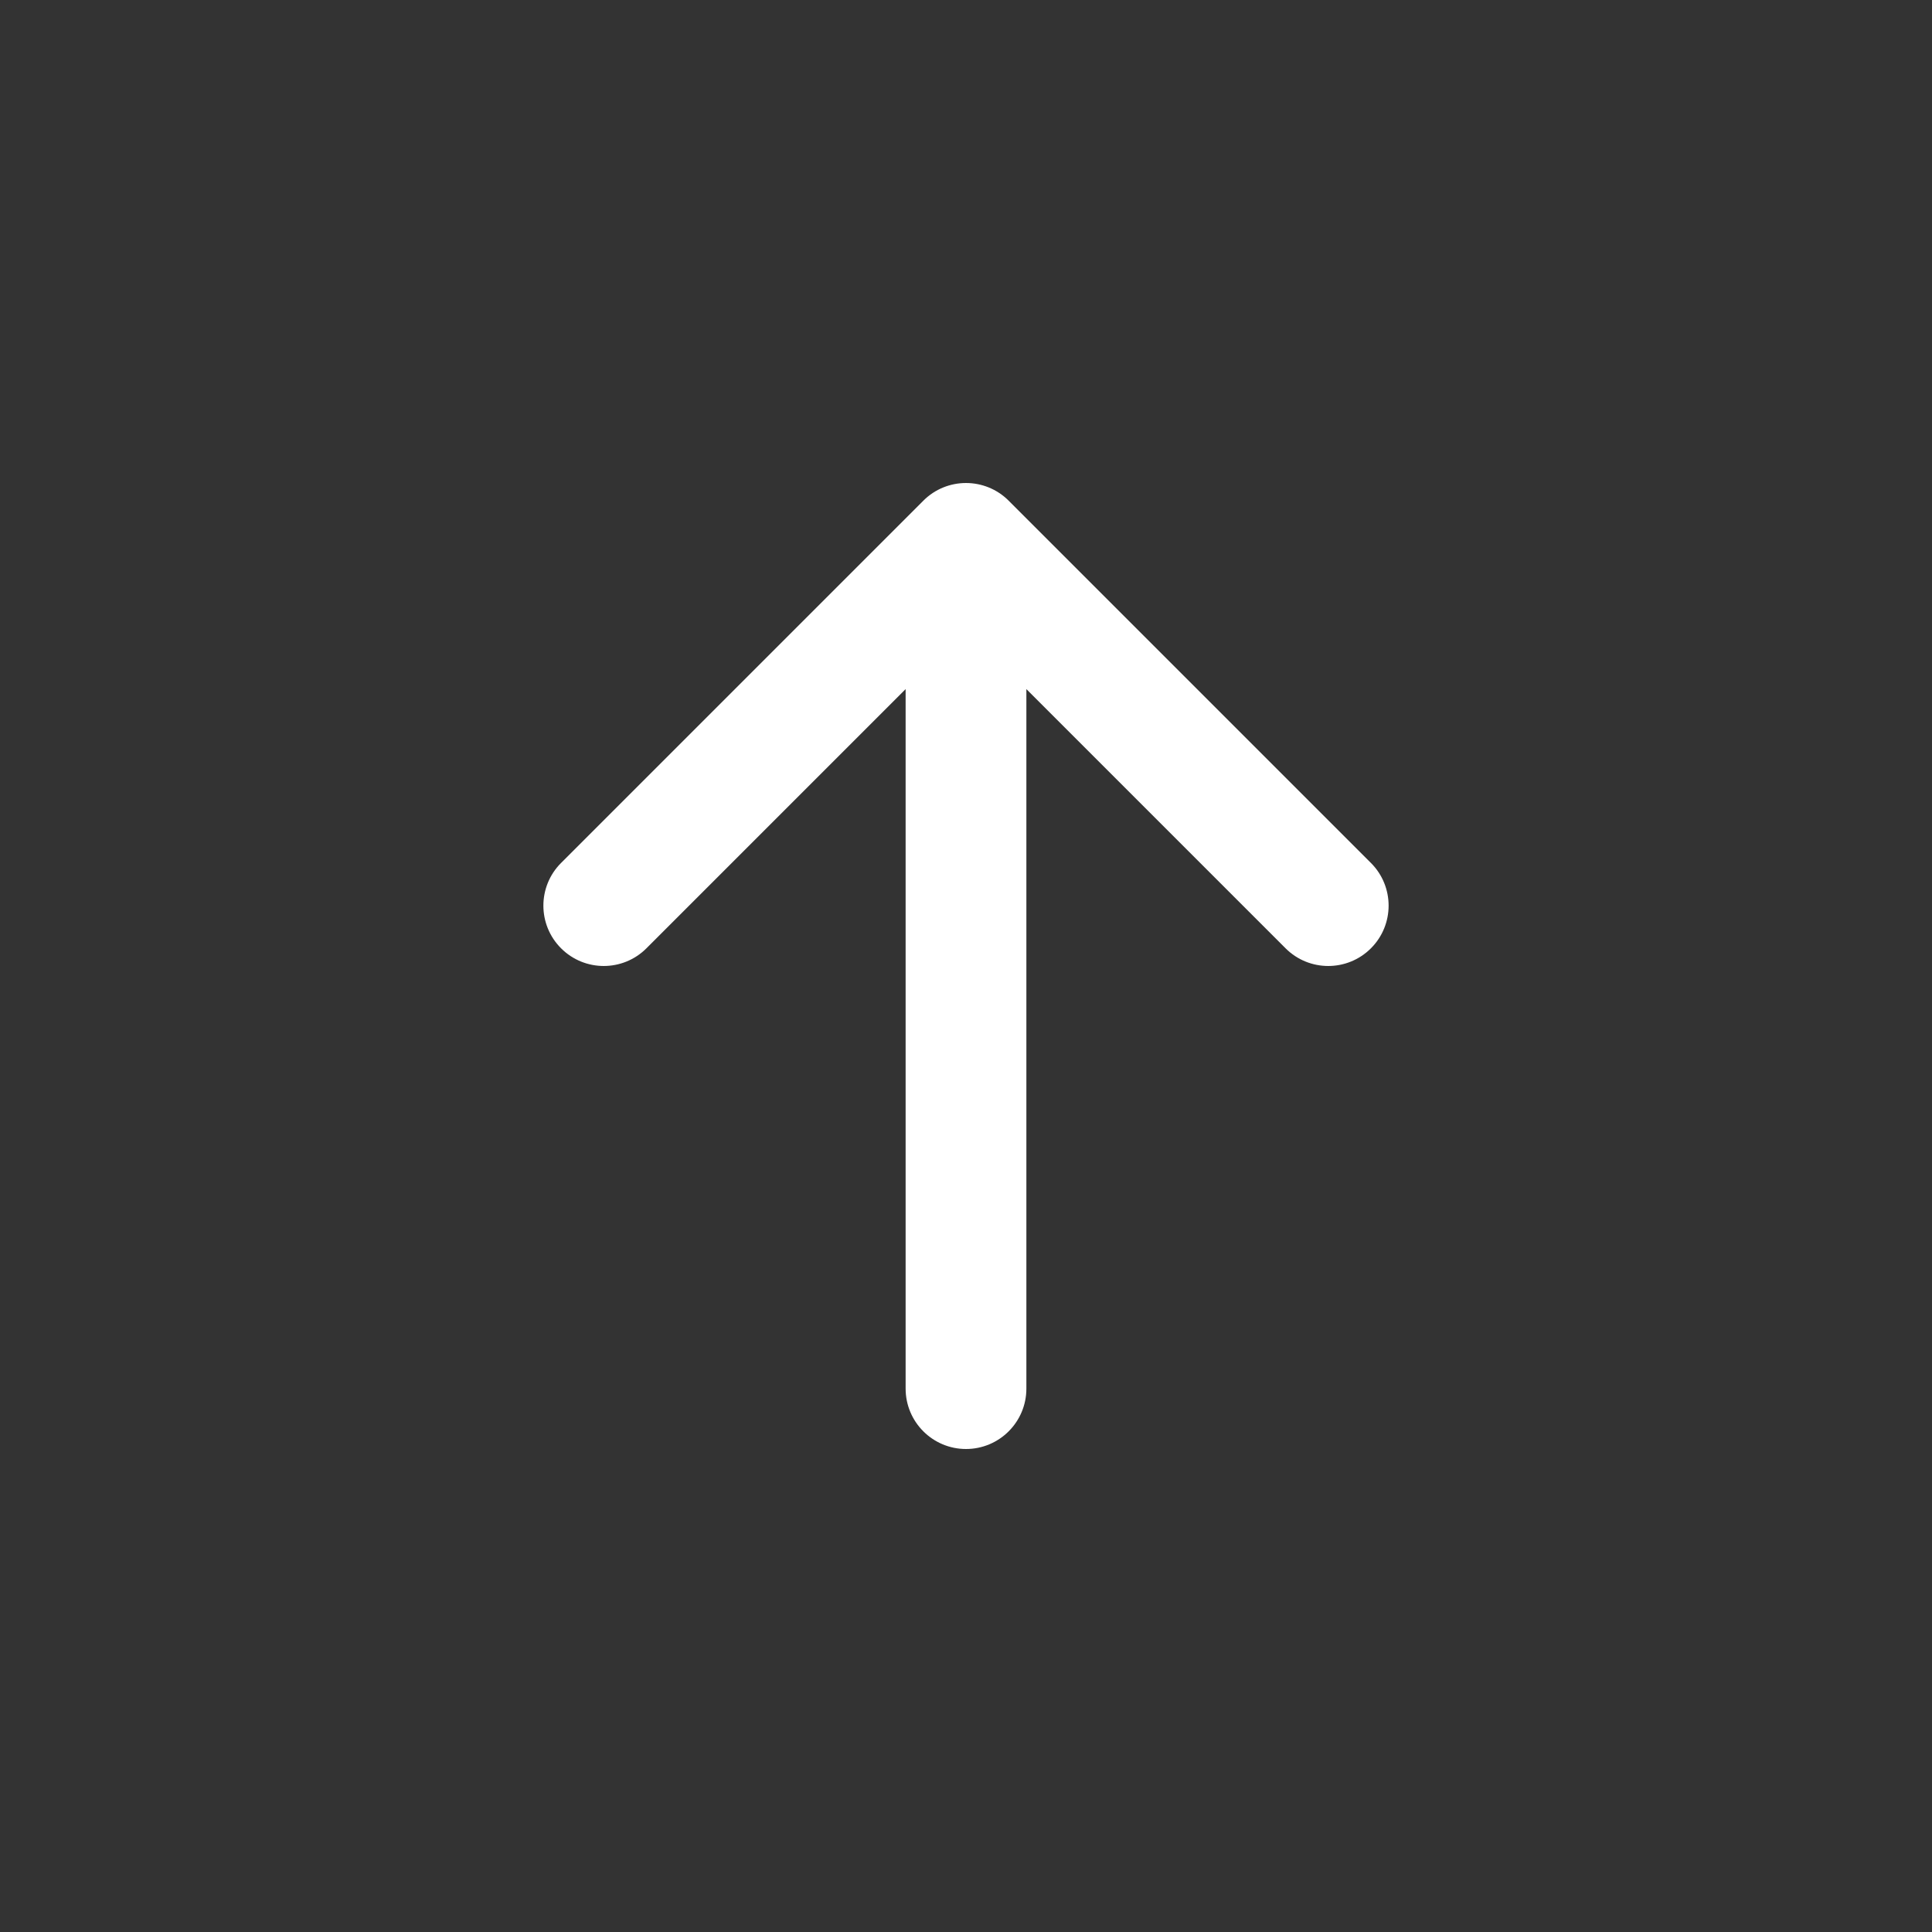 <svg width="44" height="44" viewBox="0 0 44 44" fill="none" xmlns="http://www.w3.org/2000/svg">
<rect x="0" y="0" width="44" height="44" fill="#333333" stroke="none"/>
<path fill-rule="evenodd" clip-rule="evenodd" d="M22 33C22.759 33 23.375 32.384 23.375 31.625V15.694L29.278 21.597C29.815 22.134 30.685 22.134 31.222 21.597C31.759 21.06 31.759 20.19 31.222 19.653L22.972 11.403C22.435 10.866 21.565 10.866 21.028 11.403L12.778 19.653C12.241 20.19 12.241 21.06 12.778 21.597C13.315 22.134 14.185 22.134 14.722 21.597L20.625 15.694V31.625C20.625 32.384 21.241 33 22 33Z" fill="white"/>
</svg>

